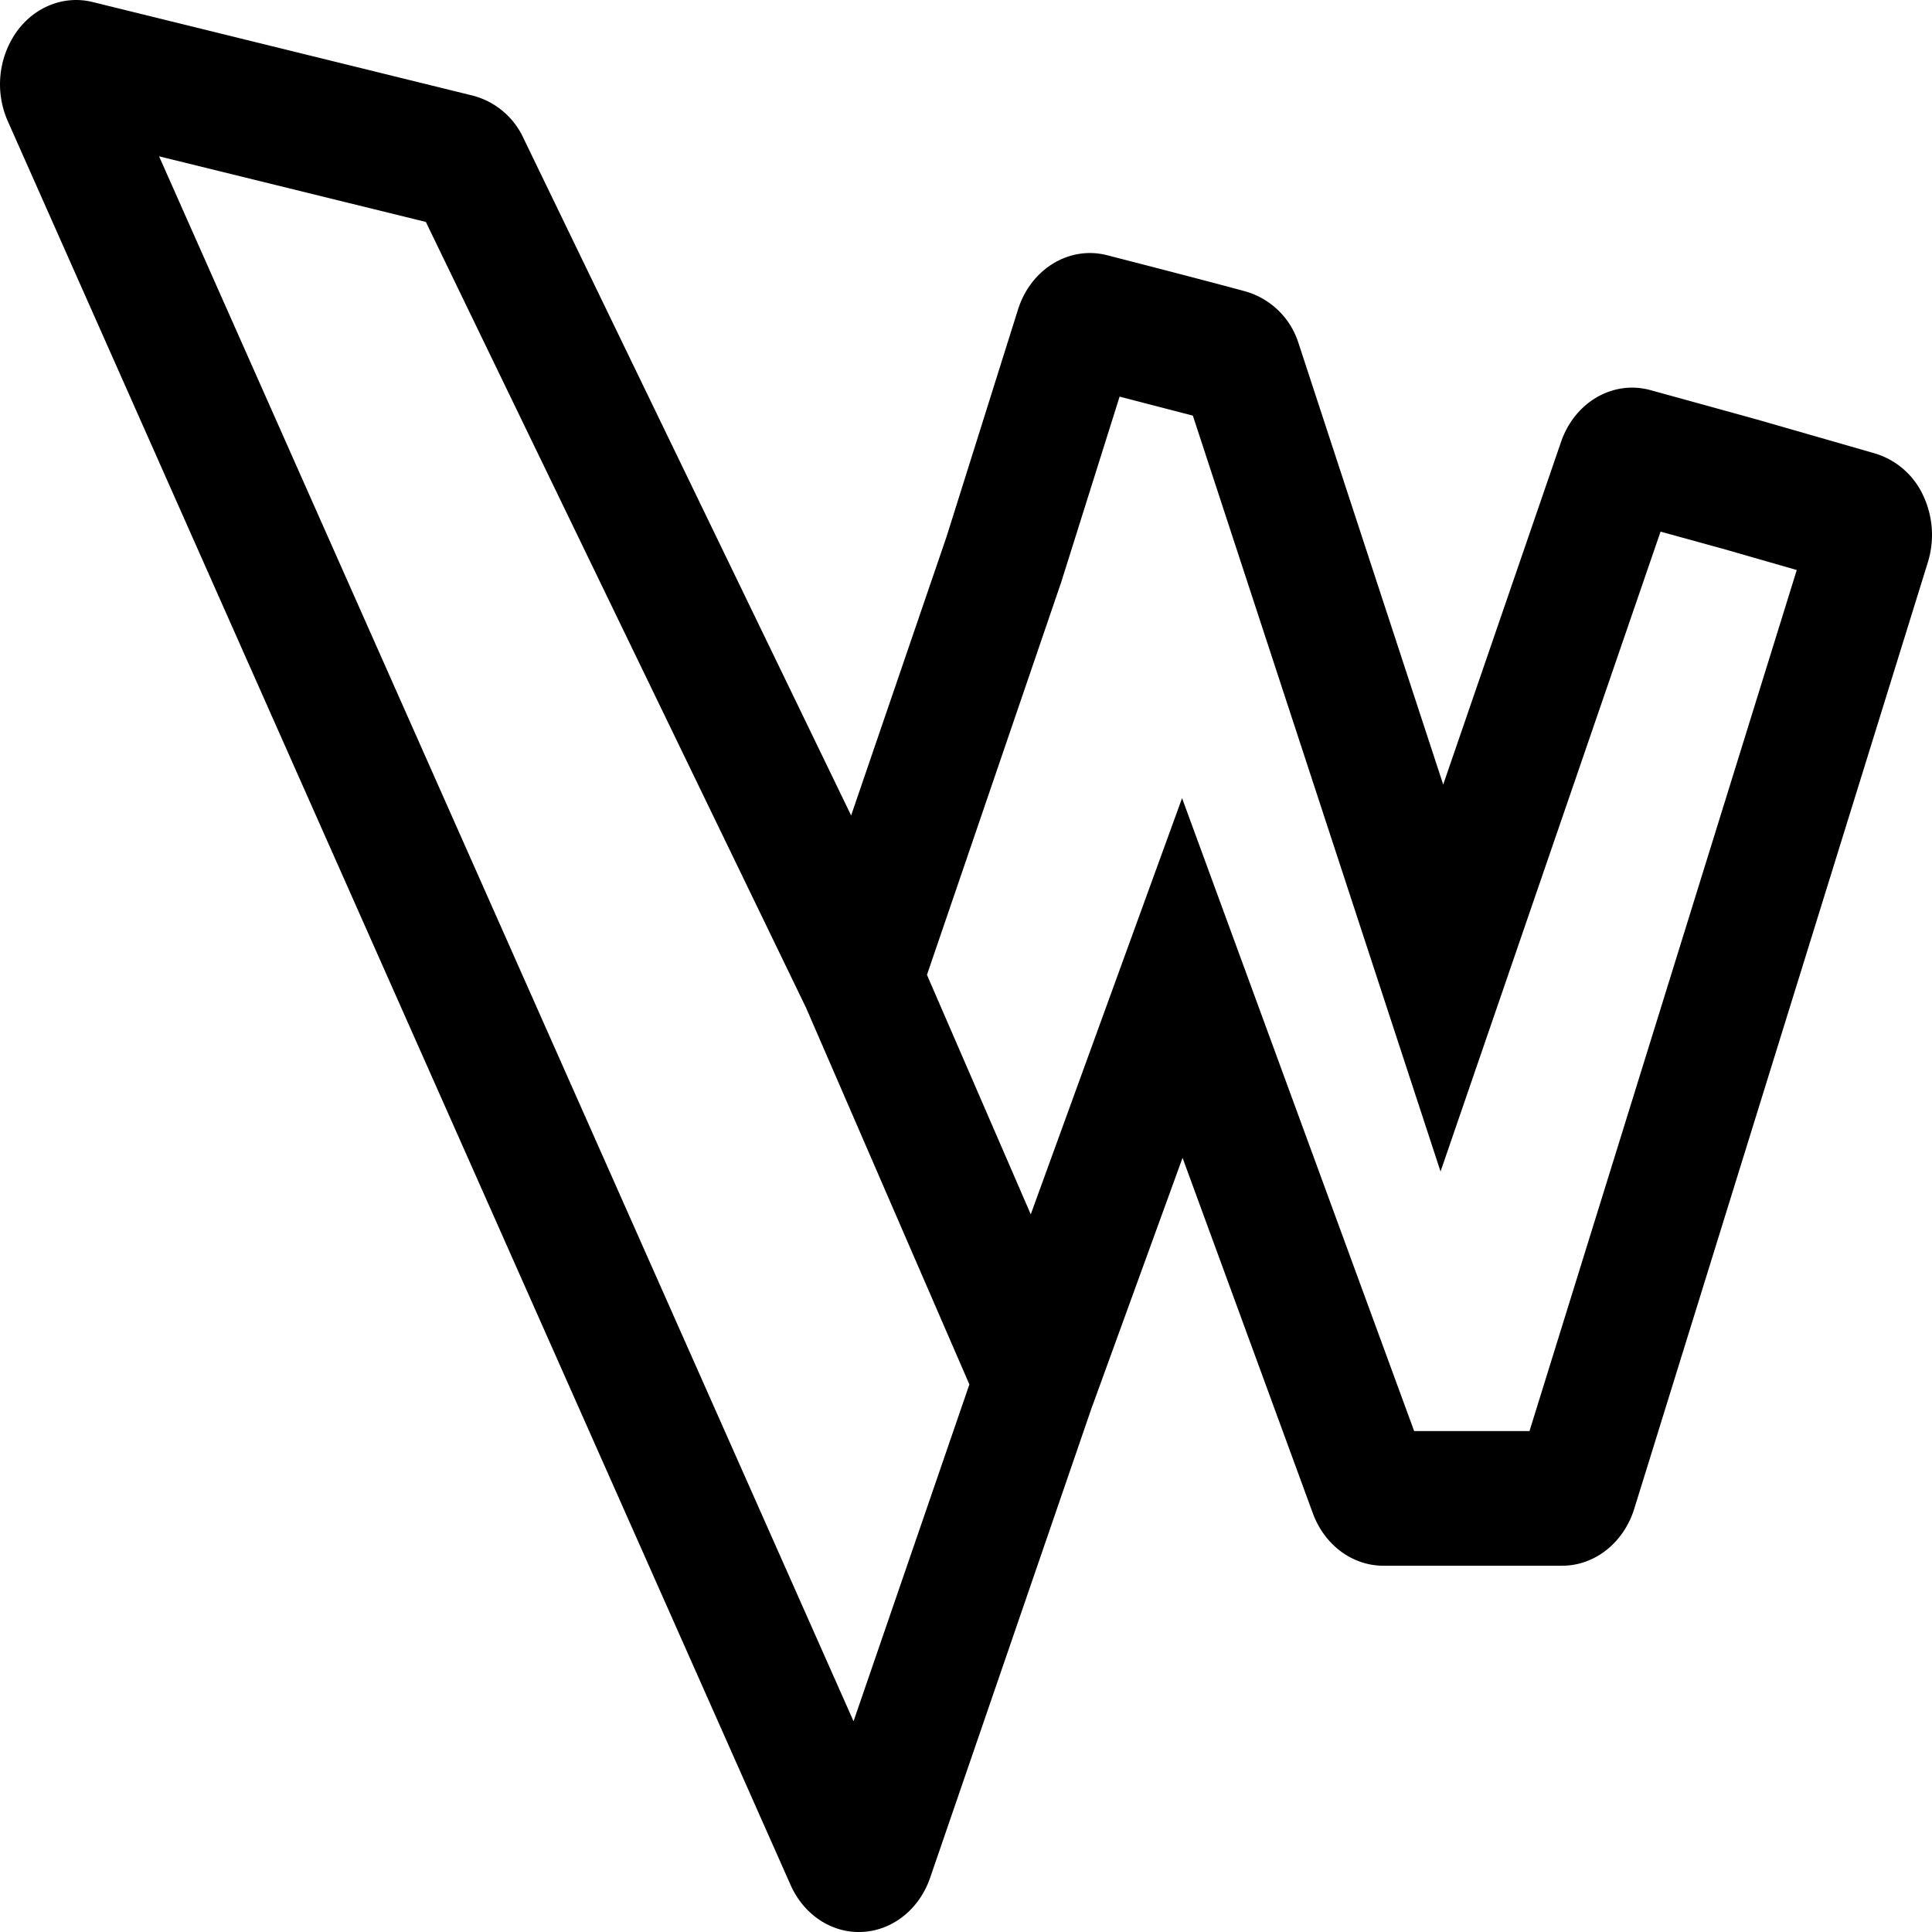 <svg width="24" height="24" viewBox="0 0 24 24" xmlns="http://www.w3.org/2000/svg"><g clip-path="url(#a)"><path fill-rule="evenodd" clip-rule="evenodd" d="m13.57 17.465 1.12-3.082 1.618 4.414c.145.395.49.653.877.653h2.221c.404 0 .763-.284.895-.707l3.648-11.76a1.148 1.148 0 0 0-.061-.833.966.966 0 0 0-.596-.517l-1.47-.423-.01-.002c-.064-.019-.737-.204-1.307-.361-.465-.129-.943.147-1.113.642l-1.464 4.257-1.803-5.5a.972.972 0 0 0-.66-.628c-.461-.125-1.162-.306-1.71-.447-.472-.122-.95.17-1.109.674l-.887 2.82-1.186 3.465-4.071-8.415a.96.96 0 0 0-.628-.527L1.15.025C.796-.062.428.083.203.399a1.136 1.136 0 0 0-.106 1.107l9.724 21.91c.166.374.517.603.893.583.376-.019.707-.284.84-.672l2.015-5.862Zm-3.553-4.938L5.29 2.757l-3.314-.815 8.627 19.44 1.439-4.184-2.025-4.67Zm2.787 2.559 1.88-5.171 2.883 7.862H19l3.32-10.696-.876-.252-.816-.225-2.733 7.949-3.077-9.39-.91-.236-.726 2.307-1.667 4.876 1.29 2.976Z"/></g><defs><clipPath id="a"><path fill="#fff" d="M0 0h24v24H0z"/></clipPath></defs></svg>